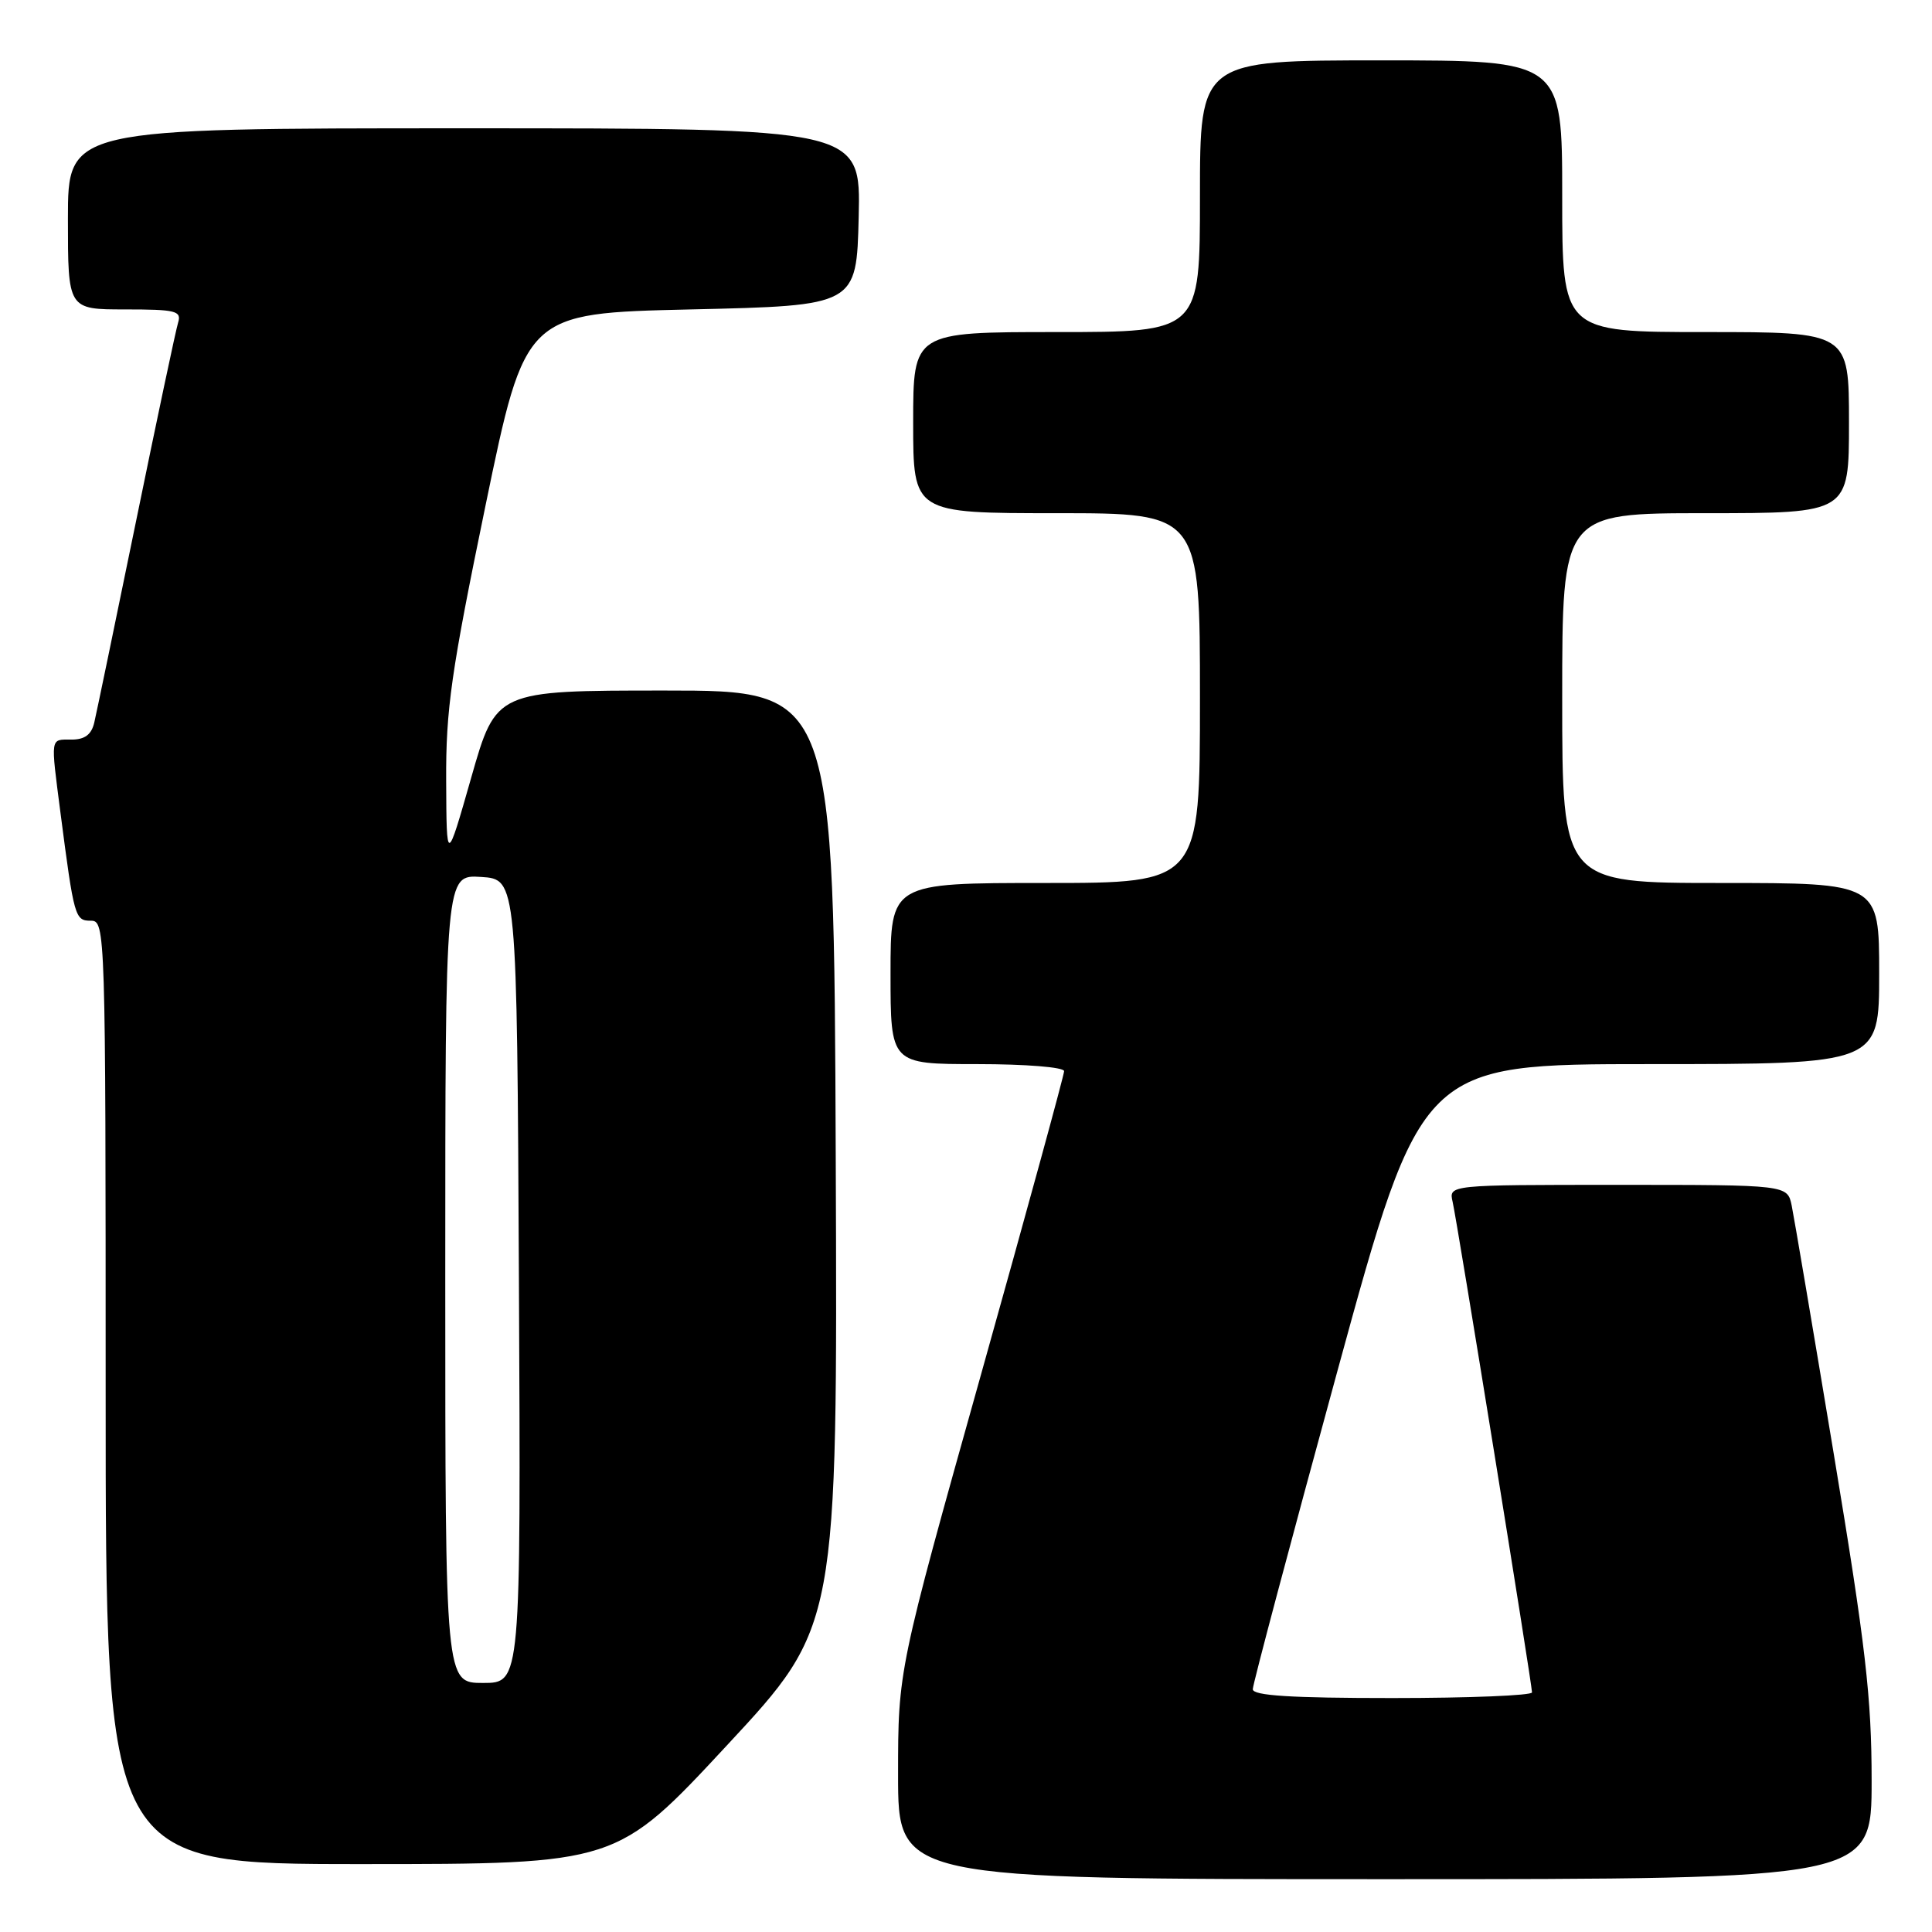<?xml version="1.0" encoding="UTF-8" standalone="no"?>
<!DOCTYPE svg PUBLIC "-//W3C//DTD SVG 1.1//EN" "http://www.w3.org/Graphics/SVG/1.1/DTD/svg11.dtd" >
<svg xmlns="http://www.w3.org/2000/svg" xmlns:xlink="http://www.w3.org/1999/xlink" version="1.1" viewBox="0 0 256 256">
 <g >
 <path fill="currentColor"
d=" M 248.00 235.94 C 248.00 224.94 247.21 218.11 242.99 192.69 C 240.23 176.09 237.72 161.26 237.41 159.75 C 236.84 157.00 236.84 157.00 214.40 157.00 C 191.96 157.00 191.96 157.00 192.48 159.25 C 193.08 161.83 202.99 223.11 203.00 224.25 C 203.00 224.66 194.68 225.00 184.50 225.00 C 171.05 225.00 166.00 224.68 166.00 223.83 C 166.00 223.19 171.03 204.29 177.17 181.83 C 188.34 141.00 188.34 141.00 218.67 141.00 C 249.00 141.00 249.00 141.00 249.00 129.00 C 249.00 117.00 249.00 117.00 228.00 117.00 C 207.00 117.00 207.00 117.00 207.00 92.50 C 207.00 68.00 207.00 68.00 226.00 68.00 C 245.00 68.00 245.00 68.00 245.00 56.00 C 245.00 44.00 245.00 44.00 226.00 44.00 C 207.00 44.00 207.00 44.00 207.00 26.00 C 207.00 8.00 207.00 8.00 183.00 8.00 C 159.00 8.00 159.00 8.00 159.00 26.00 C 159.00 44.00 159.00 44.00 140.00 44.00 C 121.00 44.00 121.00 44.00 121.00 56.00 C 121.00 68.00 121.00 68.00 140.00 68.00 C 159.00 68.00 159.00 68.00 159.00 92.50 C 159.00 117.00 159.00 117.00 138.50 117.00 C 118.00 117.00 118.00 117.00 118.00 129.00 C 118.00 141.00 118.00 141.00 129.50 141.00 C 135.90 141.00 141.00 141.41 141.00 141.93 C 141.00 142.44 136.05 160.51 130.00 182.09 C 119.00 221.32 119.00 221.32 119.00 235.16 C 119.00 249.00 119.00 249.00 183.50 249.00 C 248.00 249.00 248.00 249.00 248.00 235.94 Z  M 96.34 231.25 C 110.98 215.50 110.98 215.50 110.74 153.50 C 110.50 91.50 110.50 91.50 88.11 91.50 C 65.73 91.50 65.73 91.50 62.45 103.00 C 59.17 114.50 59.17 114.50 59.12 103.50 C 59.07 93.99 59.78 89.04 64.33 67.00 C 69.60 41.50 69.60 41.50 91.55 41.00 C 113.50 40.50 113.50 40.50 113.78 28.75 C 114.06 17.00 114.06 17.00 61.53 17.00 C 9.00 17.00 9.00 17.00 9.00 29.00 C 9.00 41.00 9.00 41.00 16.57 41.00 C 23.31 41.00 24.08 41.19 23.60 42.75 C 23.30 43.71 20.80 55.52 18.04 69.00 C 15.28 82.47 12.78 94.51 12.49 95.75 C 12.12 97.34 11.23 98.00 9.48 98.00 C 6.62 98.00 6.70 97.50 8.01 107.68 C 9.82 121.61 9.93 122.00 12.05 122.00 C 13.96 122.00 14.00 123.15 14.00 184.50 C 14.00 247.00 14.00 247.00 47.85 247.00 C 81.71 247.00 81.71 247.00 96.34 231.25 Z  M 59.00 169.45 C 59.00 115.89 59.00 115.89 63.75 116.20 C 68.50 116.50 68.50 116.50 68.76 169.75 C 69.02 223.00 69.02 223.00 64.01 223.00 C 59.00 223.00 59.00 223.00 59.00 169.45 Z "/>
</g>
</svg>